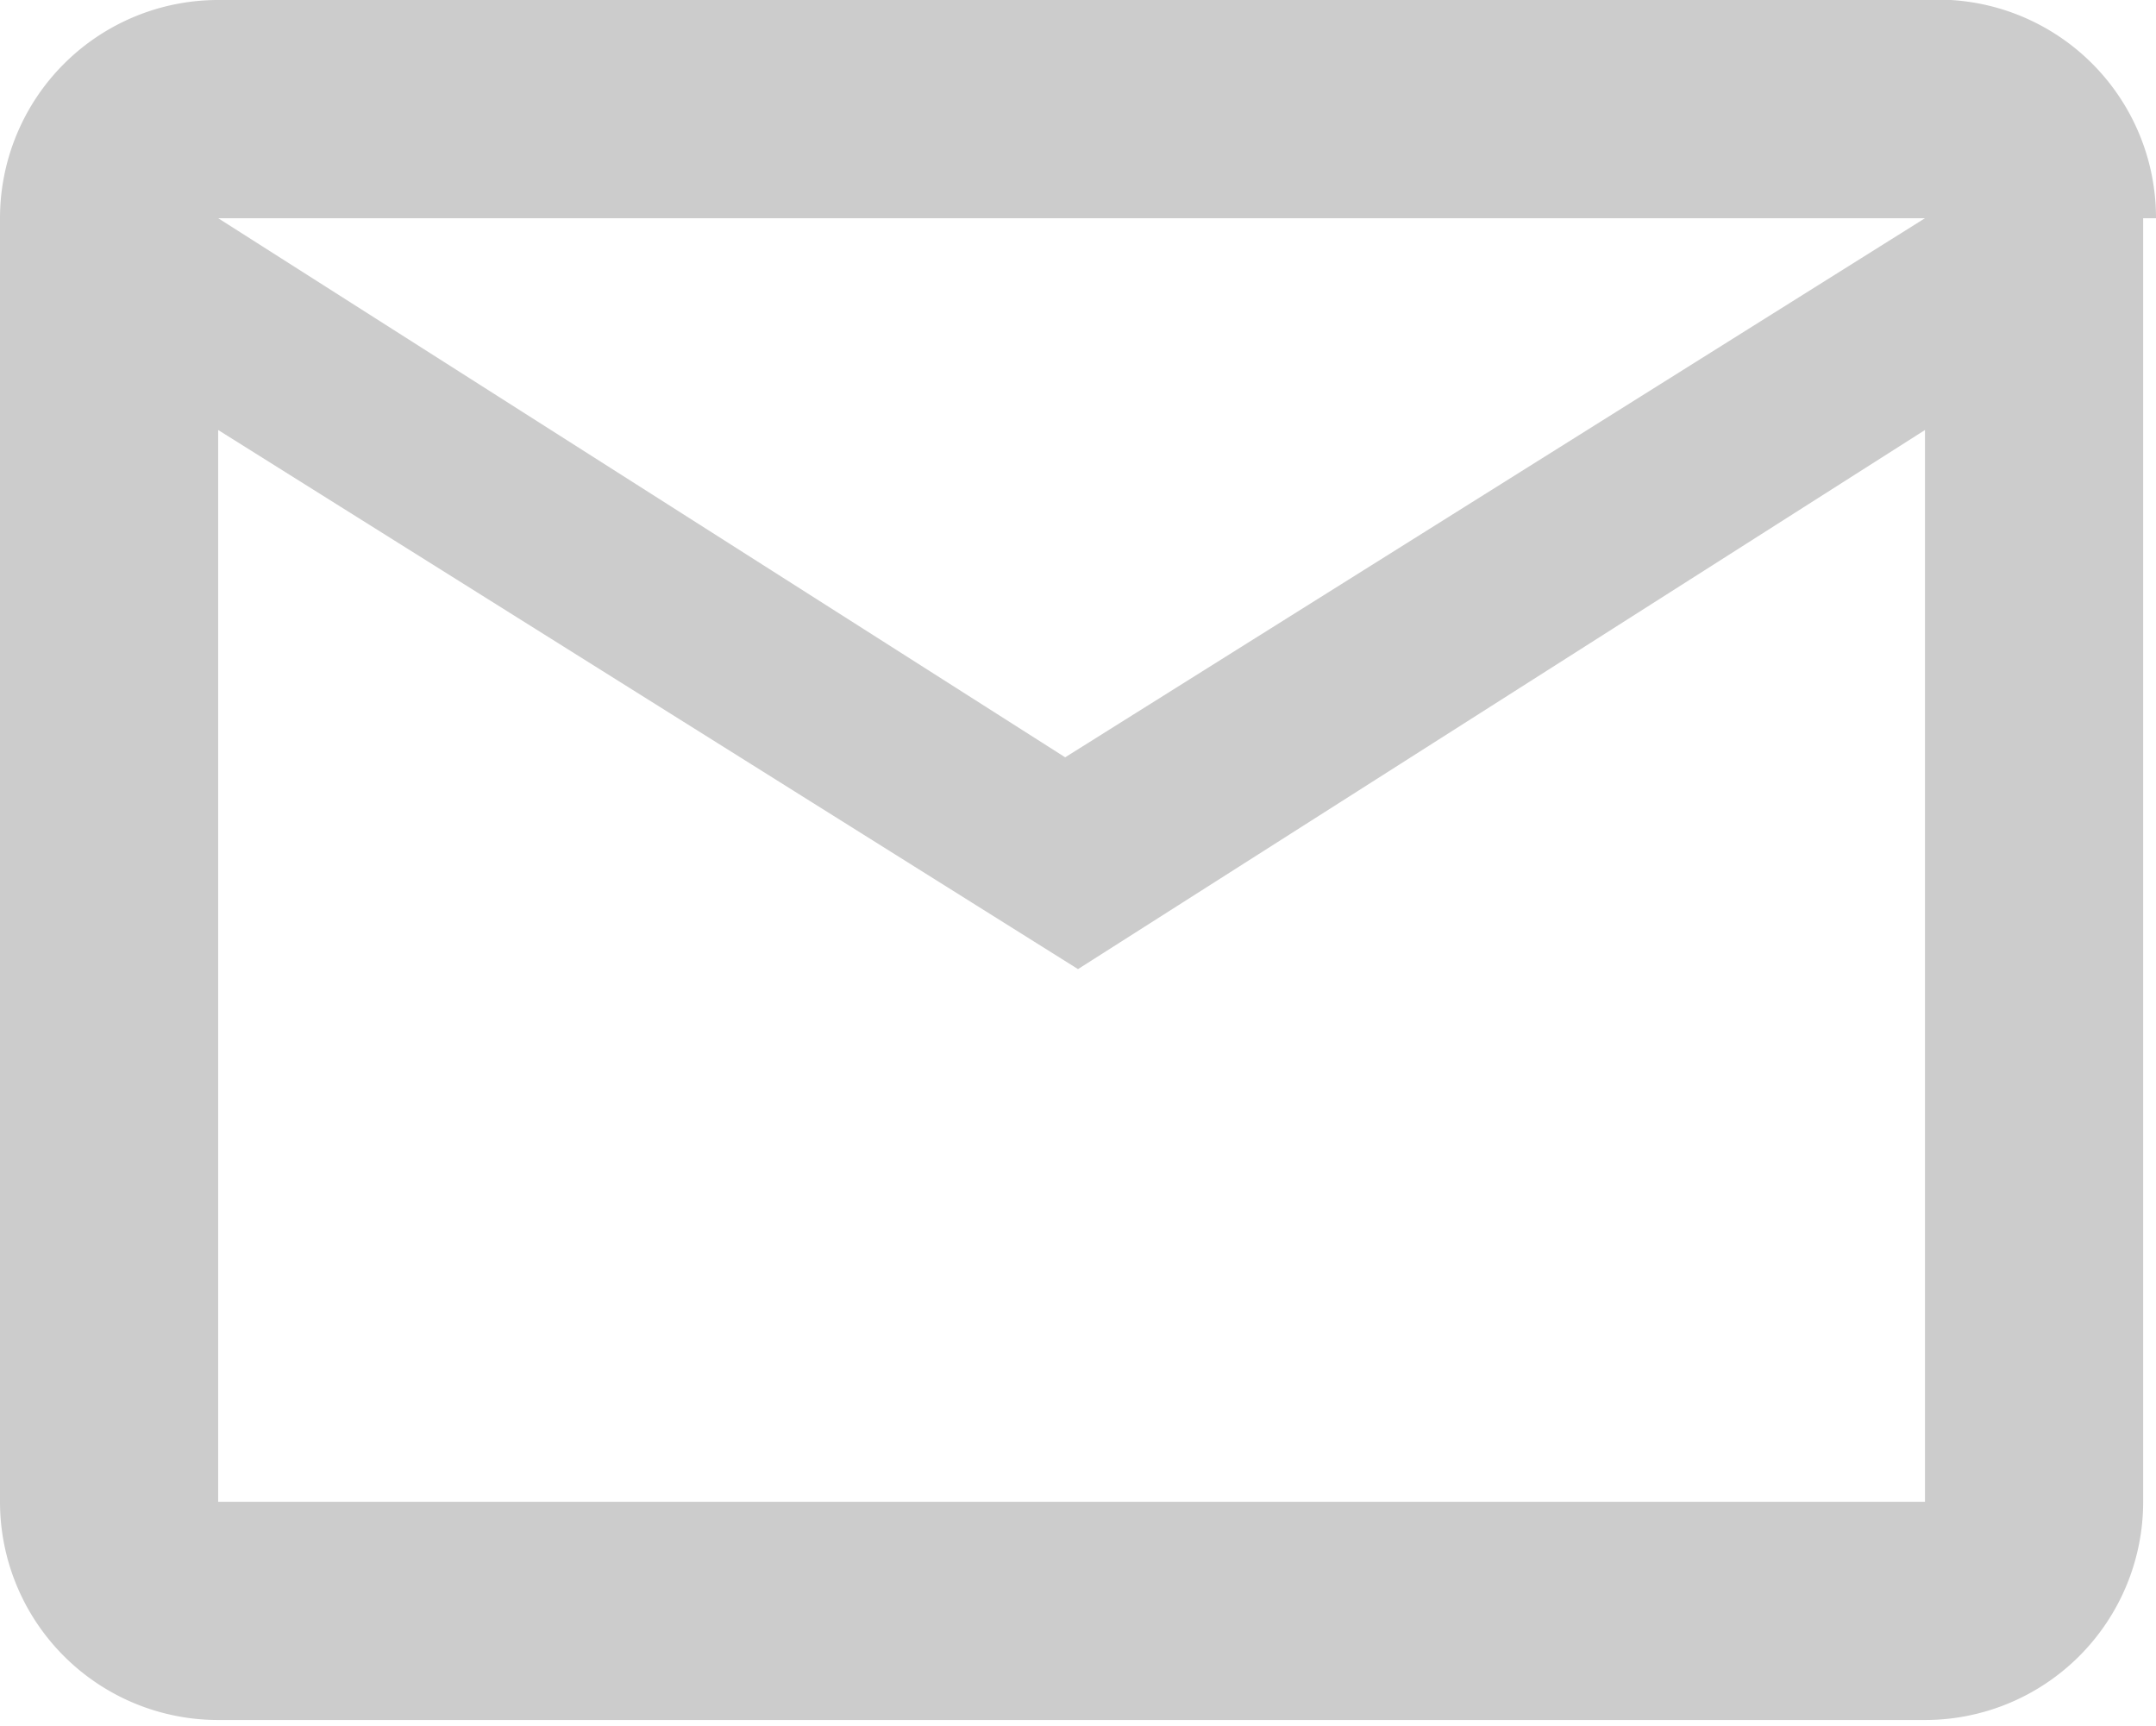 <svg xmlns="http://www.w3.org/2000/svg" viewBox="0 0 3.36 2.69"><g data-name="Слой 2"><path d="M3.36.34A.34.34 0 003 0H.34A.34.34 0 000 .34v2a.34.34 0 00.34.34H3a.34.34 0 00.34-.34v-2zM3 .34l-1.34.84L.34.34zm0 2H.34V.67l1.34.84L3 .67z" fill="#ccc" fill-rule="evenodd" data-name="Layer 1"/></g></svg>